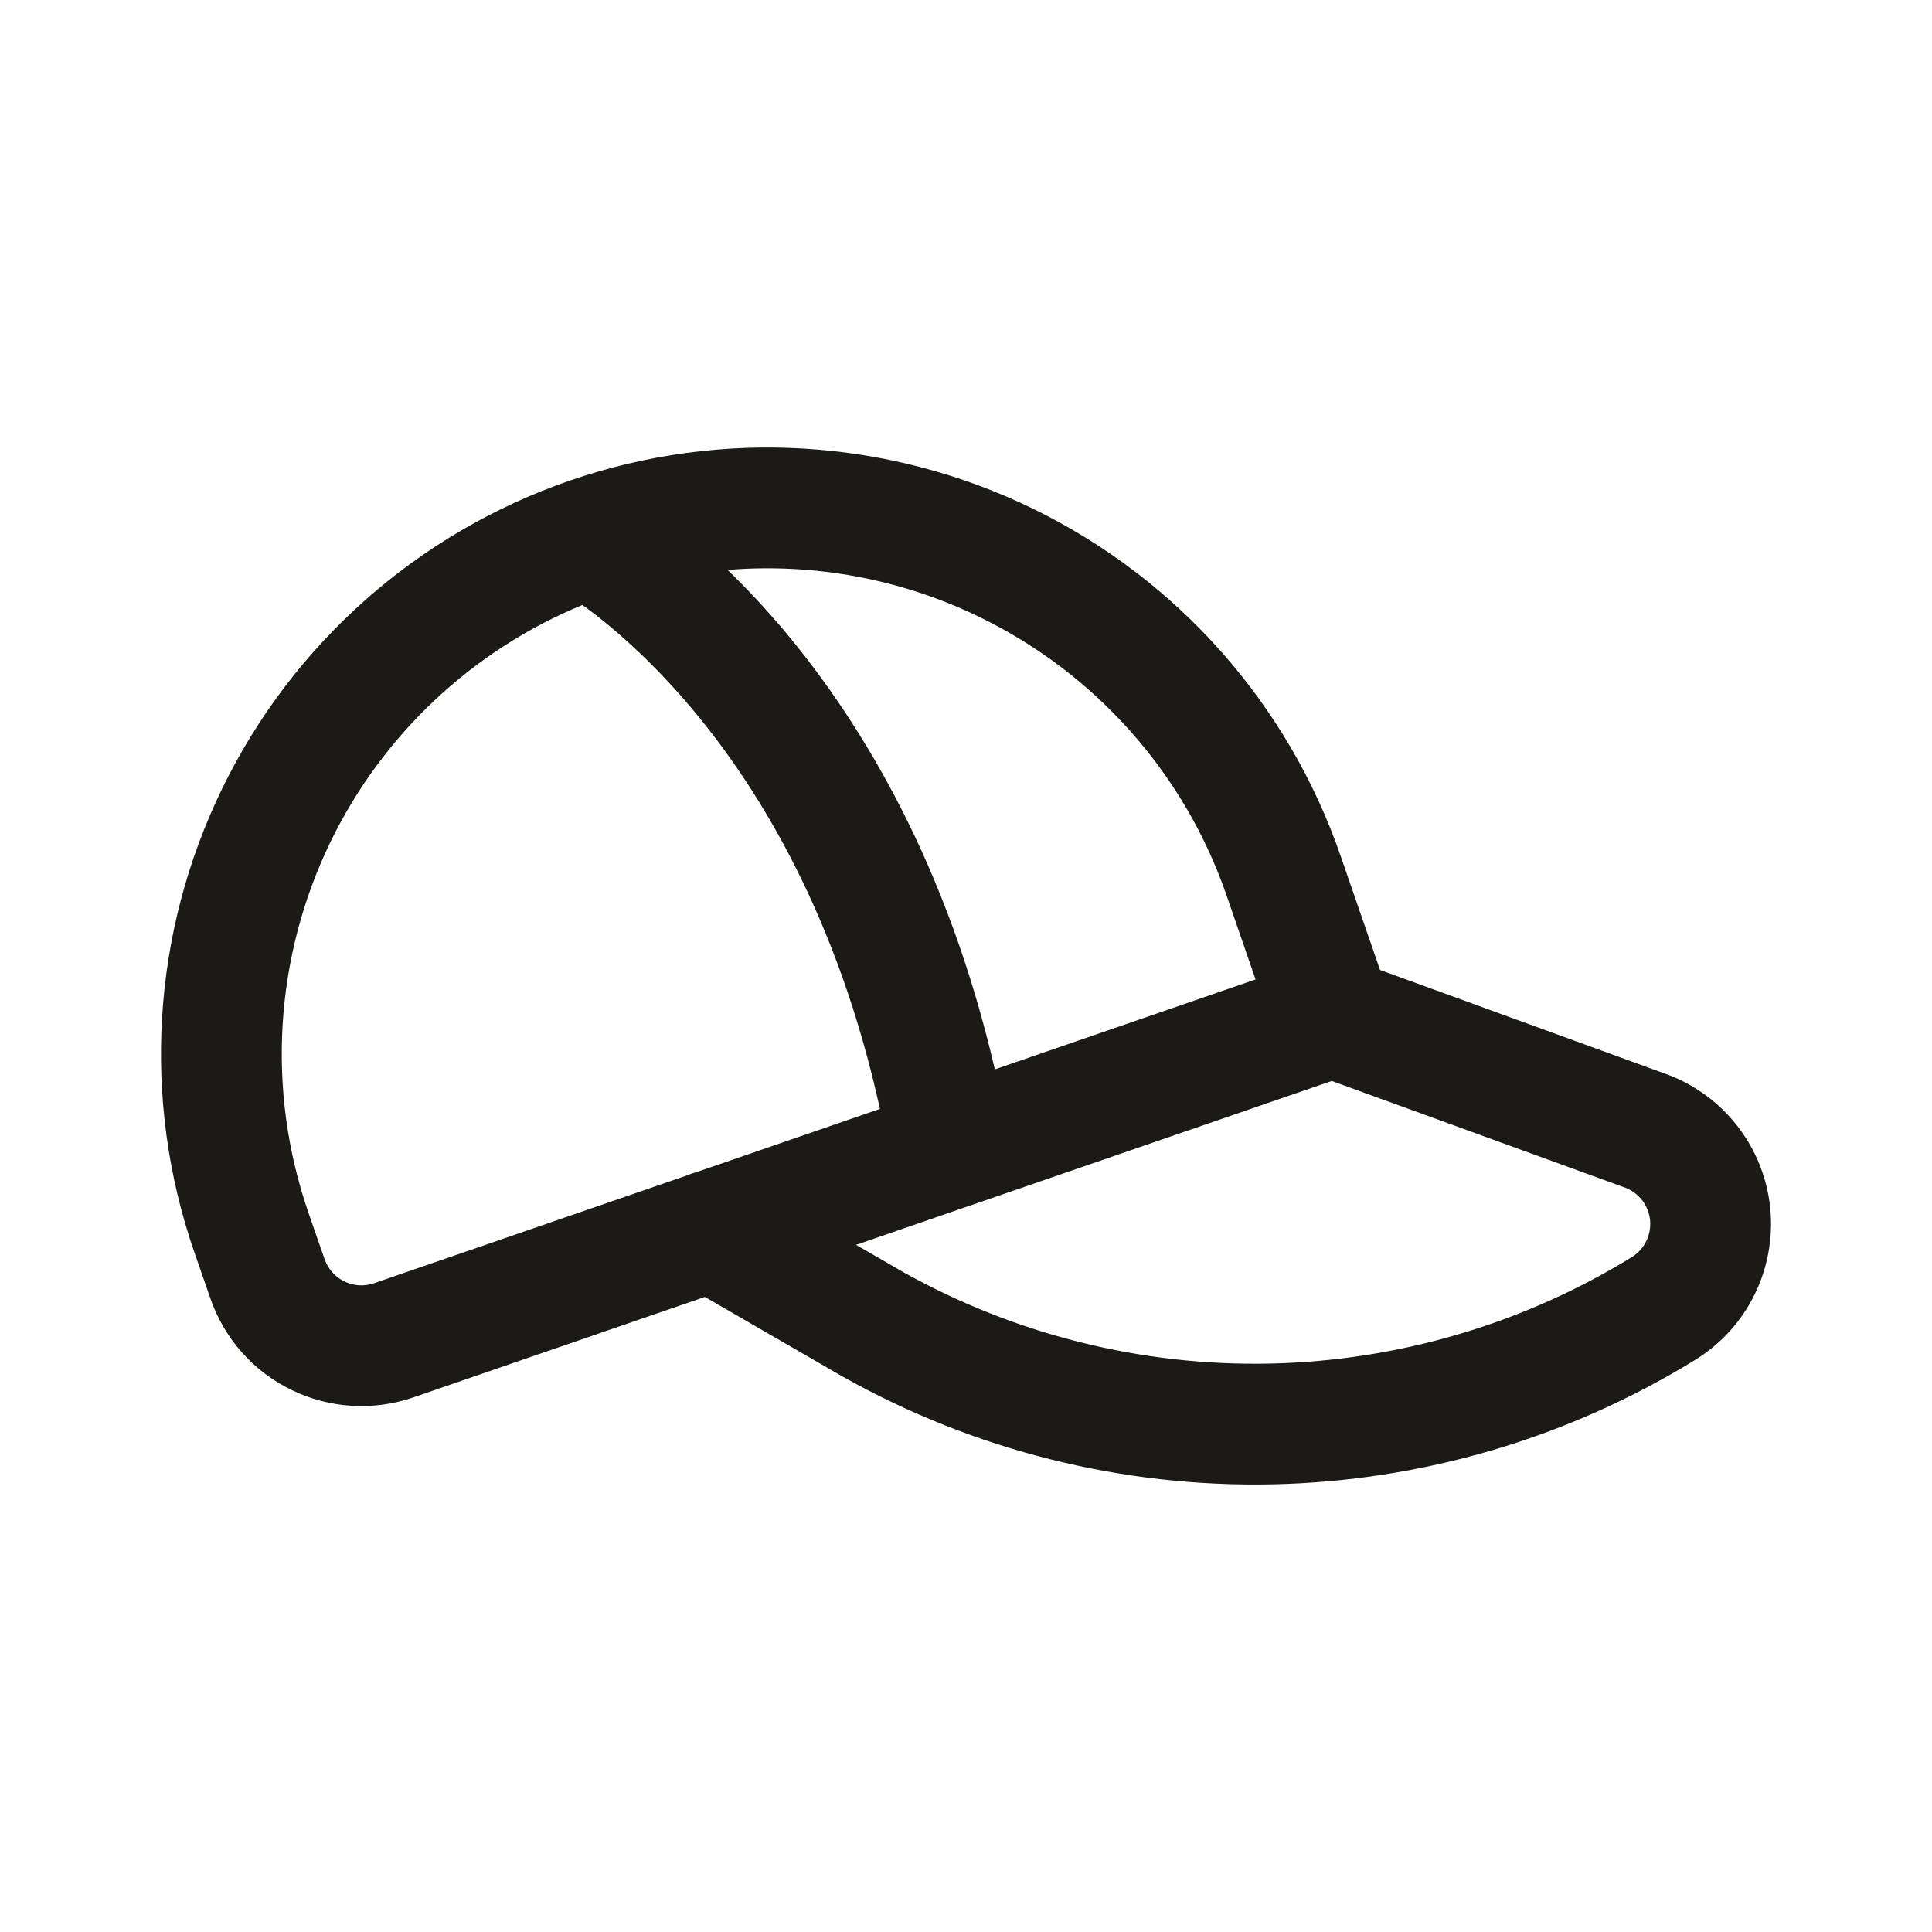 <svg width="24" height="24" viewBox="0 0 24 24" fill="none" xmlns="http://www.w3.org/2000/svg">
<path fill-rule="evenodd" clip-rule="evenodd" d="M9.039 7.08C10.11 6.992 11.195 7.19 12.177 7.669C13.616 8.371 14.717 9.614 15.238 11.127L15.597 12.167L12.358 13.284C11.773 10.759 10.722 9.007 9.758 7.854C9.508 7.556 9.265 7.299 9.039 7.08ZM12.021 14.986C12.033 14.982 12.045 14.978 12.057 14.974L16.544 13.428L20.198 14.757C20.279 14.79 20.349 14.844 20.402 14.913C20.456 14.985 20.489 15.069 20.498 15.158C20.506 15.247 20.49 15.337 20.451 15.417C20.413 15.496 20.353 15.563 20.28 15.611C18.923 16.447 17.368 16.905 15.774 16.939C14.181 16.972 12.607 16.579 11.216 15.8L10.634 15.464L12.021 14.986ZM10.931 13.775C10.41 11.41 9.448 9.822 8.607 8.817C8.149 8.27 7.724 7.892 7.42 7.654C7.352 7.601 7.289 7.554 7.234 7.515C5.873 8.076 4.759 9.118 4.11 10.449C3.409 11.887 3.308 13.545 3.829 15.057L3.829 15.058L4.032 15.641C4.074 15.762 4.162 15.862 4.277 15.918C4.392 15.975 4.525 15.983 4.646 15.941L8.532 14.602C8.568 14.586 8.606 14.573 8.645 14.563L10.931 13.775ZM8.756 16.111L5.135 17.359C4.637 17.53 4.092 17.497 3.62 17.266C3.147 17.036 2.786 16.628 2.614 16.131L2.614 16.13L2.412 15.549L2.411 15.547C1.76 13.658 1.886 11.588 2.762 9.792C3.637 7.996 5.19 6.621 7.079 5.97C8.968 5.319 11.039 5.446 12.835 6.321C14.631 7.197 16.005 8.75 16.656 10.639L17.143 12.049L20.721 13.351L20.737 13.357C21.078 13.49 21.376 13.715 21.597 14.007C21.819 14.3 21.955 14.647 21.991 15.012C22.026 15.377 21.96 15.744 21.8 16.073C21.64 16.403 21.391 16.682 21.082 16.878L21.073 16.884C19.487 17.863 17.669 18.399 15.806 18.439C13.943 18.478 12.103 18.018 10.478 17.106L10.47 17.102L8.756 16.111Z" fill="#1B1A16"/>
</svg>
